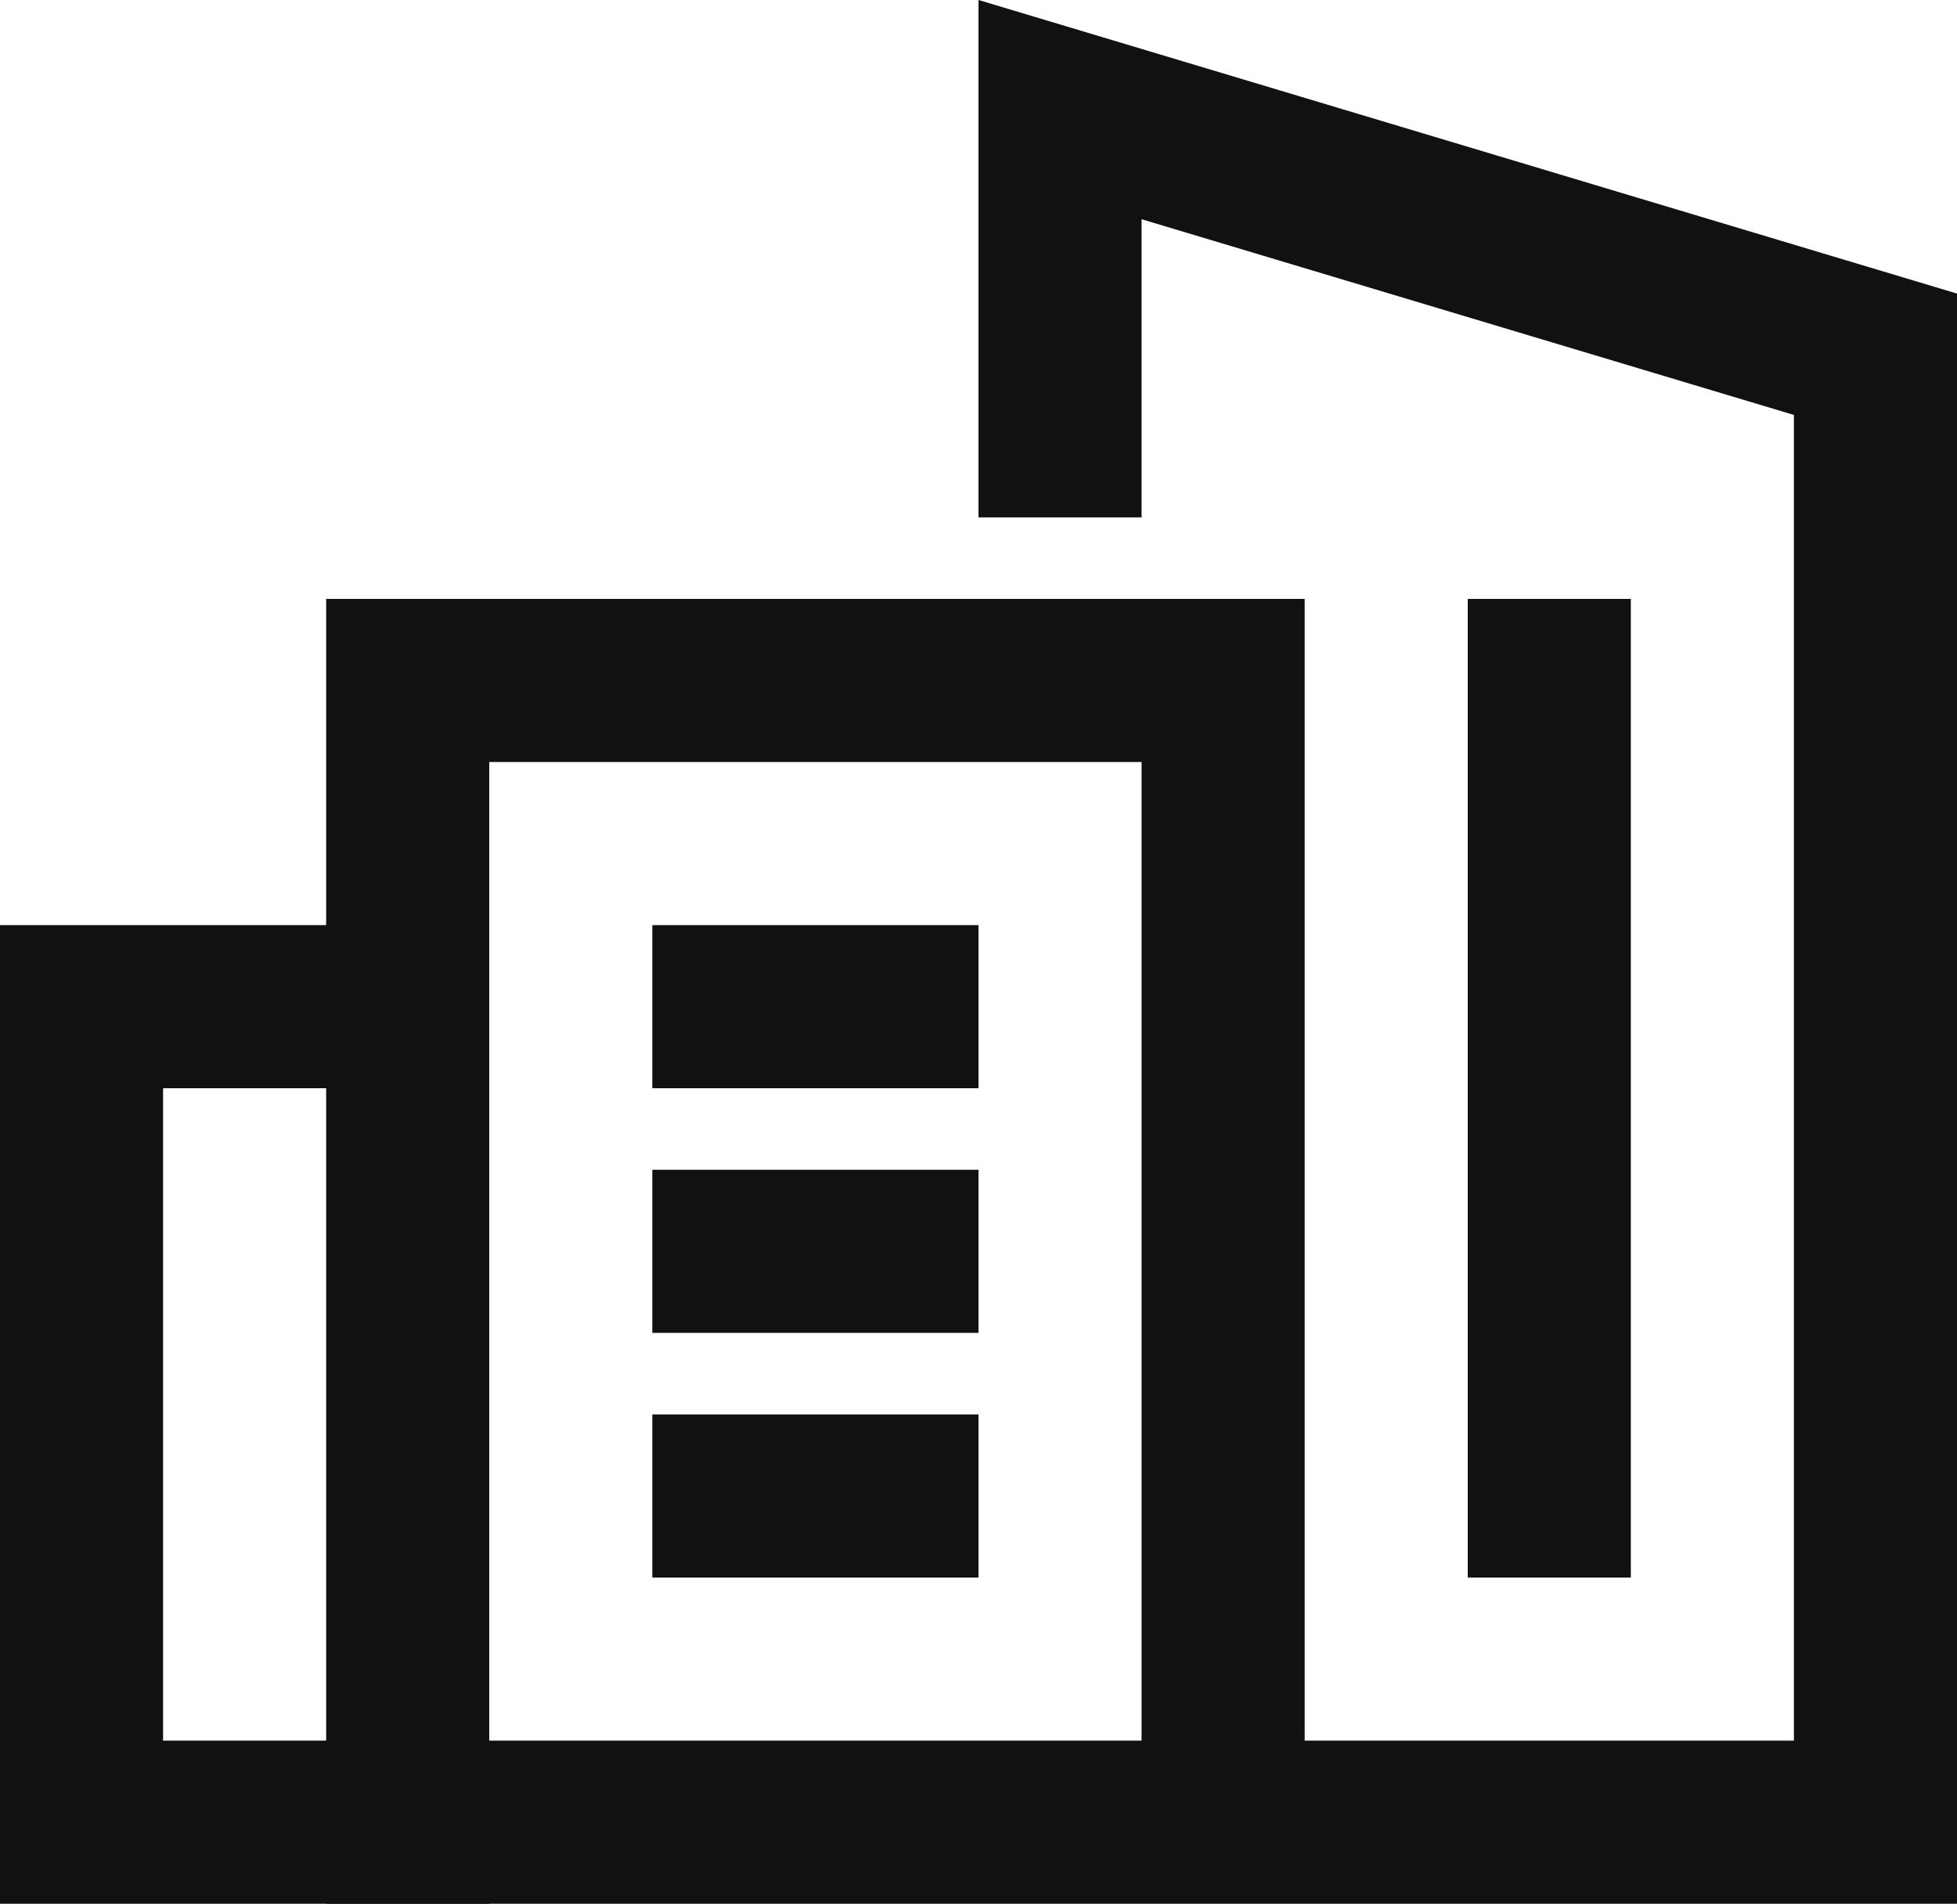 <svg xmlns="http://www.w3.org/2000/svg" width="24" height="23.344" viewBox="0 0 24 23.344">
  <g id="new-construction" transform="translate(0 -0.656)">
    <g id="Group_10593" data-name="Group 10593">
      <path id="Path_10885" data-name="Path 10885" d="M5,23H1V13H5" fill="none" stroke="#111" stroke-linecap="square" stroke-miterlimit="10" stroke-width="2"/>
      <line id="Line_2440" data-name="Line 2440" x2="2" transform="translate(9 16)" fill="none" stroke="#111" stroke-linecap="square" stroke-miterlimit="10" stroke-width="2"/>
      <line id="Line_2441" data-name="Line 2441" x2="2" transform="translate(9 19)" fill="none" stroke="#111" stroke-linecap="square" stroke-miterlimit="10" stroke-width="2"/>
      <line id="Line_2442" data-name="Line 2442" x2="2" transform="translate(9 13)" fill="none" stroke="#111" stroke-linecap="square" stroke-miterlimit="10" stroke-width="2"/>
      <path id="Path_10886" data-name="Path 10886" d="M13,6V2L23,5V23H5V9H15V23" fill="none" stroke="#111" stroke-linecap="square" stroke-miterlimit="10" stroke-width="2"/>
      <line id="Line_2443" data-name="Line 2443" y1="10" transform="translate(19 9)" fill="none" stroke="#111" stroke-linecap="square" stroke-miterlimit="10" stroke-width="2"/>
    </g>
  </g>
</svg>
